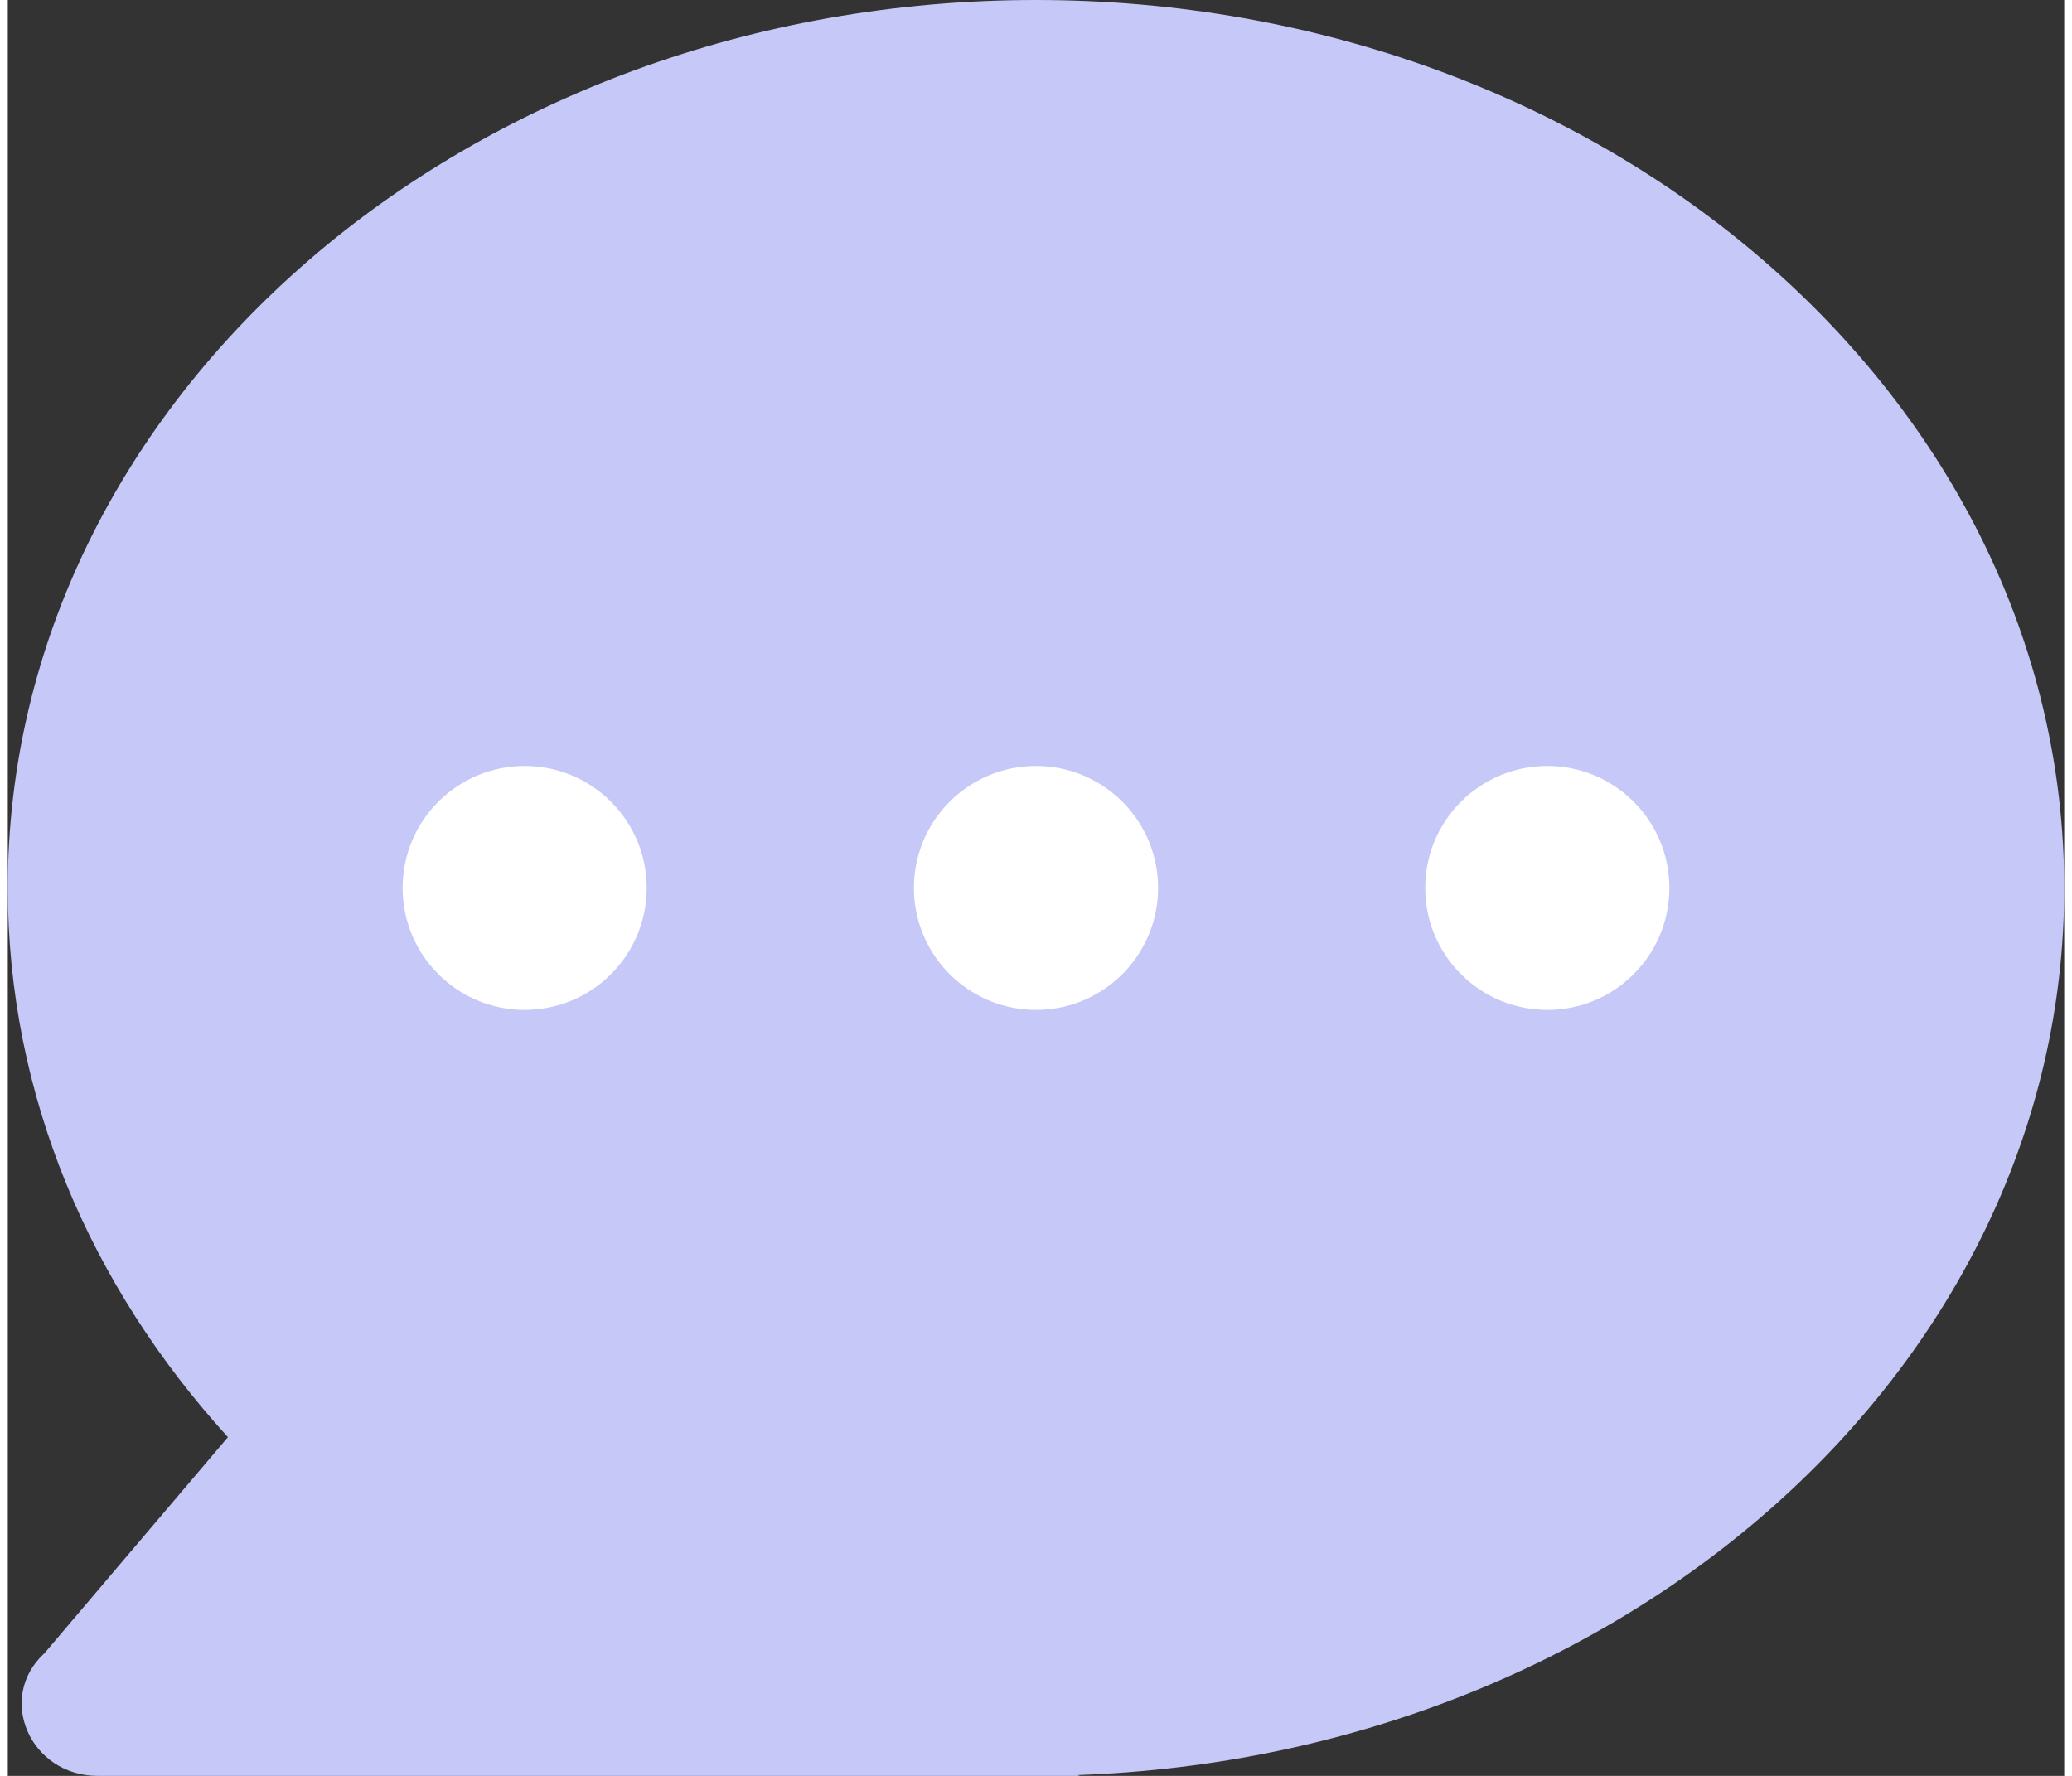 <svg width="28" height="24" viewBox="0 0 22 19" fill="none" xmlns="http://www.w3.org/2000/svg">
<rect x="0" y="0" width="22" height="19" fill="#333333" stroke="none"/>
<path d="M22 9.5C22 4.255 17.076 0 11 0C4.924 0 0 4.255 0 9.5C0 11.717 0.879 13.755 2.355 15.376L0.393 17.687C-0.128 18.164 0.239 19 0.964 19H11.469L11.444 18.991C17.306 18.787 22 14.617 22 9.5Z" fill="#C6C9F8"/>
<path d="M5.53 10.805C6.251 10.805 6.835 10.221 6.835 9.5C6.835 8.779 6.251 8.195 5.53 8.195C4.809 8.195 4.224 8.779 4.224 9.5C4.224 10.221 4.809 10.805 5.53 10.805Z" fill="white"/>
<path d="M11 10.805C11.721 10.805 12.306 10.221 12.306 9.5C12.306 8.779 11.721 8.195 11 8.195C10.279 8.195 9.694 8.779 9.694 9.5C9.694 10.221 10.279 10.805 11 10.805Z" fill="white"/>
<path d="M16.47 10.805C17.191 10.805 17.776 10.221 17.776 9.5C17.776 8.779 17.191 8.195 16.47 8.195C15.749 8.195 15.164 8.779 15.164 9.5C15.164 10.221 15.749 10.805 16.47 10.805Z" fill="white"/>
</svg>

